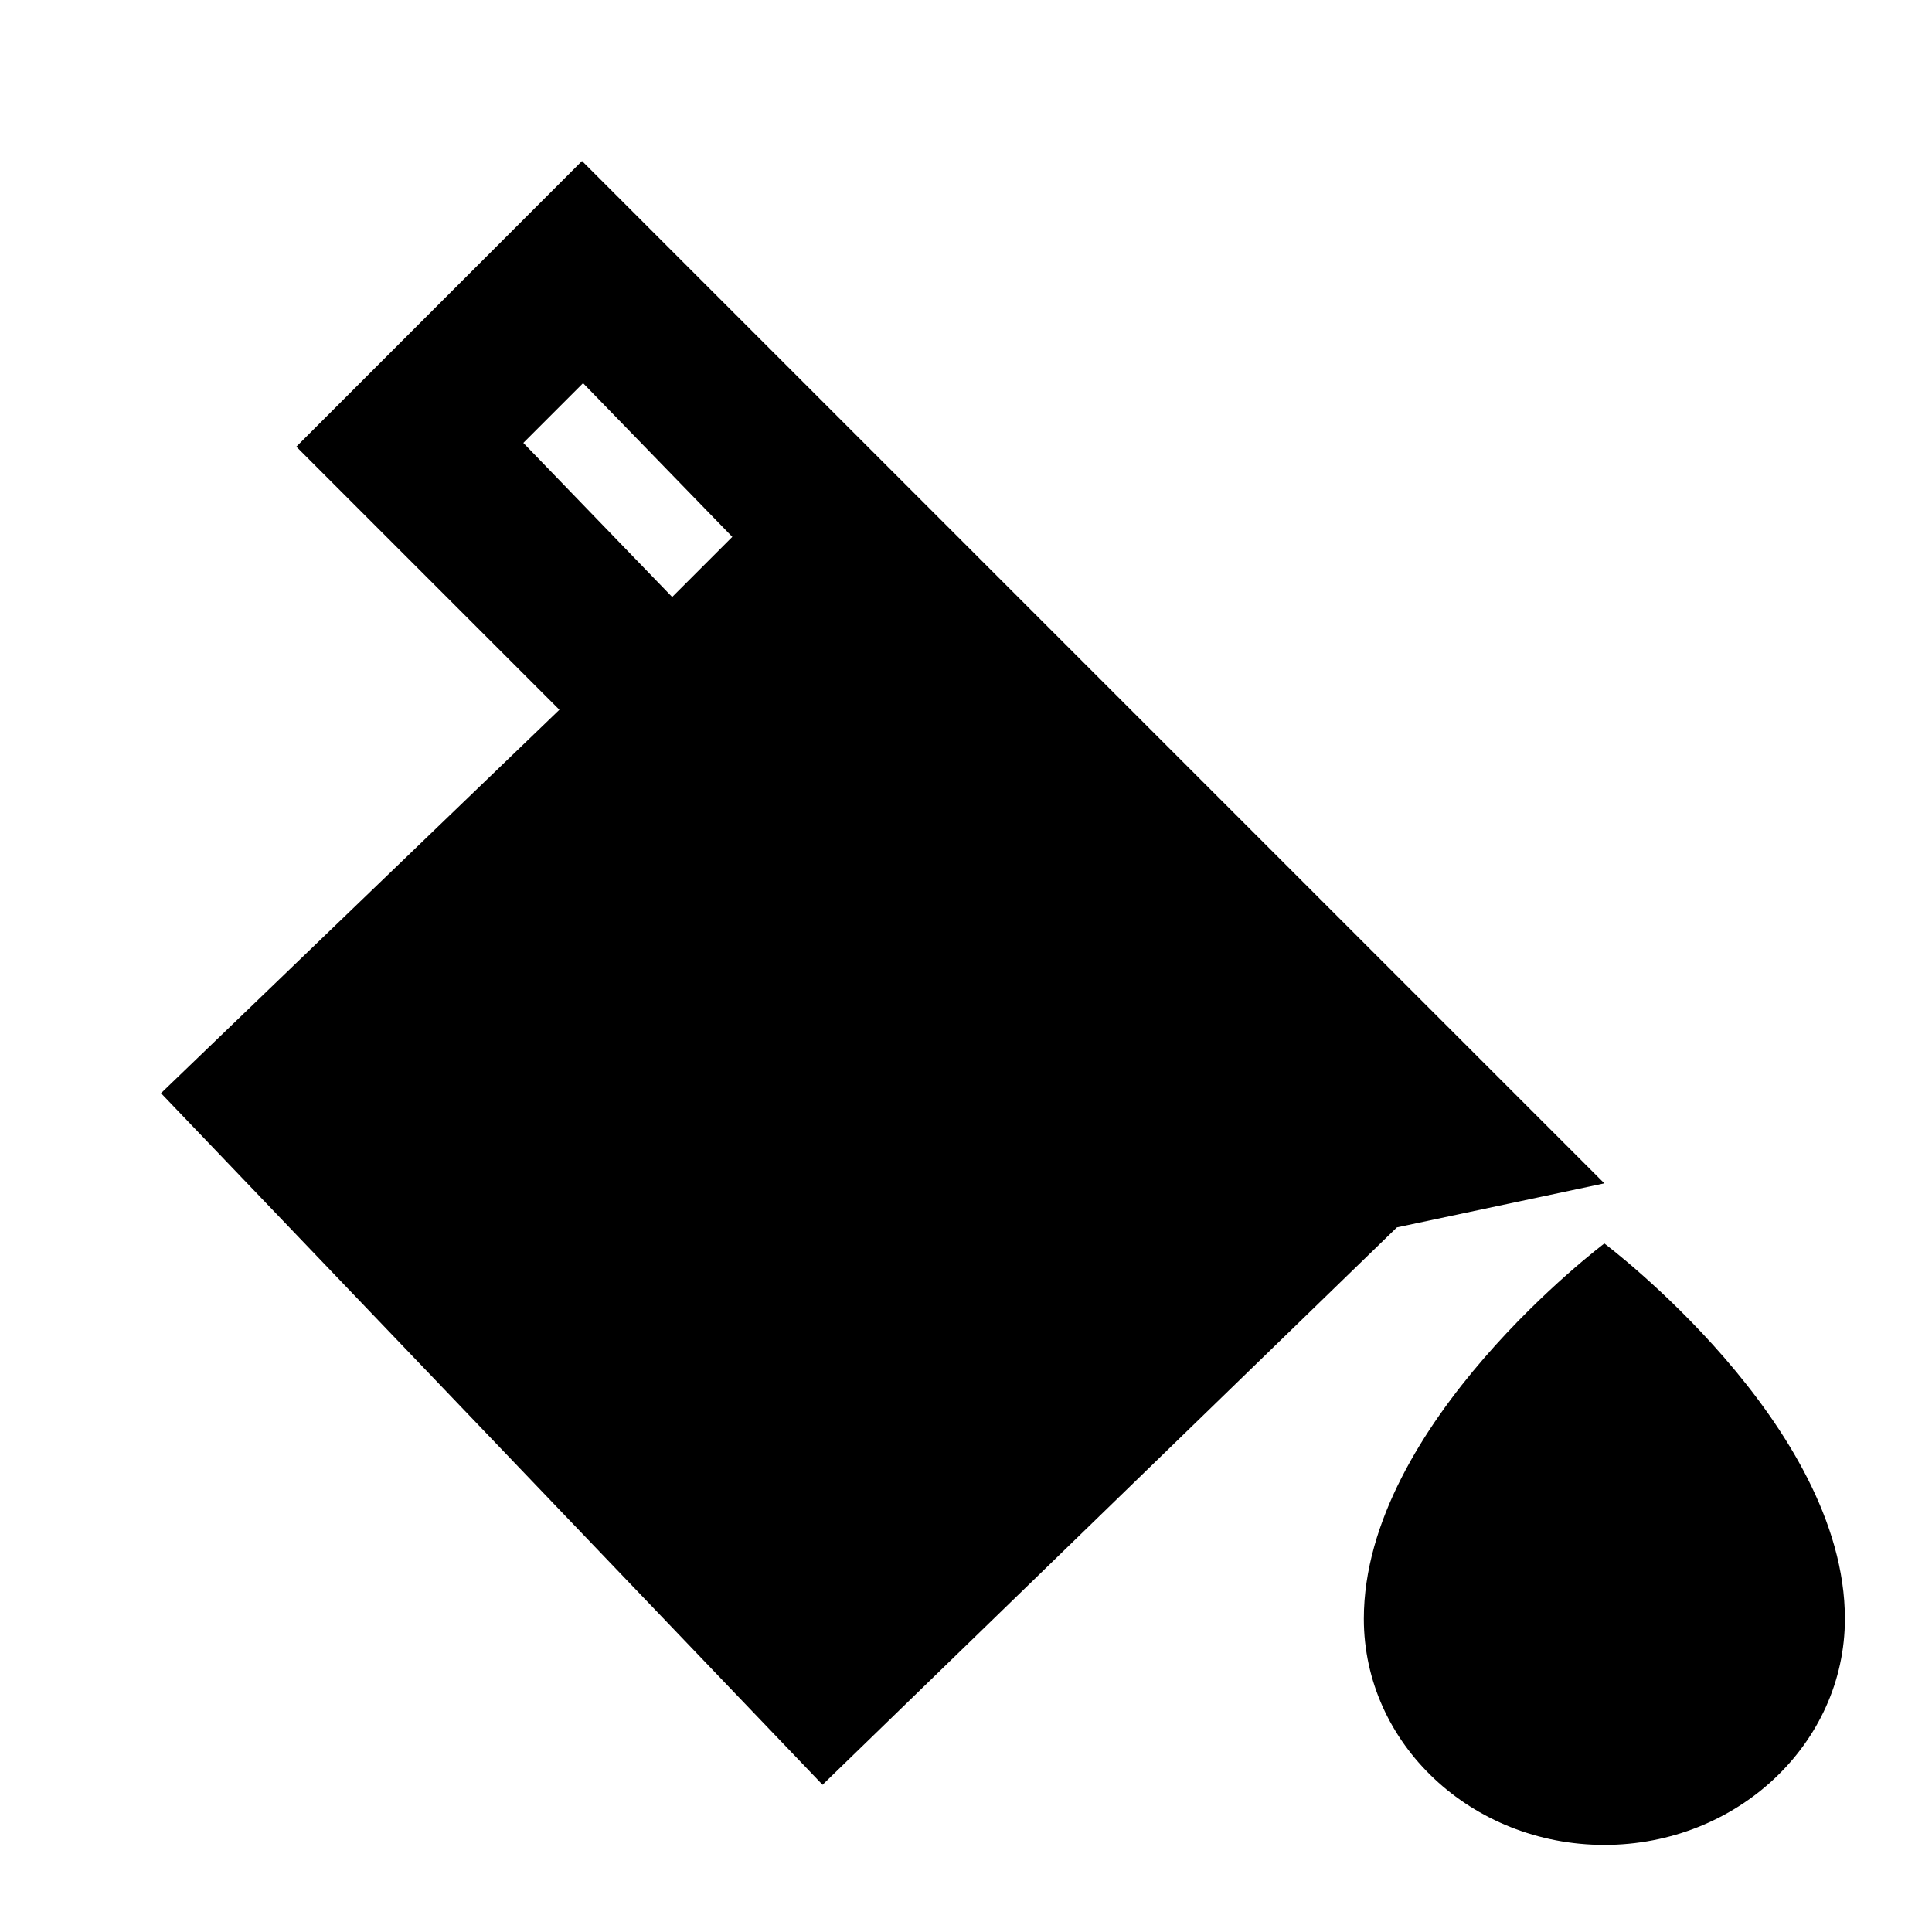 <?xml version="1.0" encoding="UTF-8"?>
<svg width="24px" height="24px" viewBox="0 0 24 24" version="1.1" xmlns="http://www.w3.org/2000/svg" xmlns:xlink="http://www.w3.org/1999/xlink">
    <title>99. Icons/Sharp/color-fill</title>
    <defs>
        <filter id="filter-1">
            <feColorMatrix in="SourceGraphic" type="matrix" values="0 0 0 0 1 0 0 0 0 0.388 0 0 0 0 0 0 0 0 1 0"></feColorMatrix>
        </filter>
    </defs>
    <g id="99.-Icons/Sharp/color-fill" stroke="none" stroke-width="1" fill="none" fill-rule="evenodd">
        <g filter="url(#filter-1)" id="color-fill-sharp">
            <g transform="translate(2, 2)">
                <path d="M17.93,13.447 C17.93,13.447 14.942,15.689 14.942,18.109 C14.942,19.663 16.28,20.918 17.93,20.918 C19.58,20.918 20.918,19.658 20.918,18.109 C20.918,15.689 17.93,13.447 17.93,13.447 Z" id="Path" fill="#000000" fill-rule="nonzero"></path>
                <path d="M5.23,0 L1.681,3.549 L4.949,6.817 L0,11.58 L8.218,20.171 L15.353,13.247 L17.93,12.7 L5.23,0 Z M6.35,5.416 L4.501,3.502 L5.243,2.76 L7.097,4.669 L6.35,5.416 Z" id="Shape" fill="#000000" fill-rule="nonzero"></path>
            </g>
        </g>
    </g>
</svg>